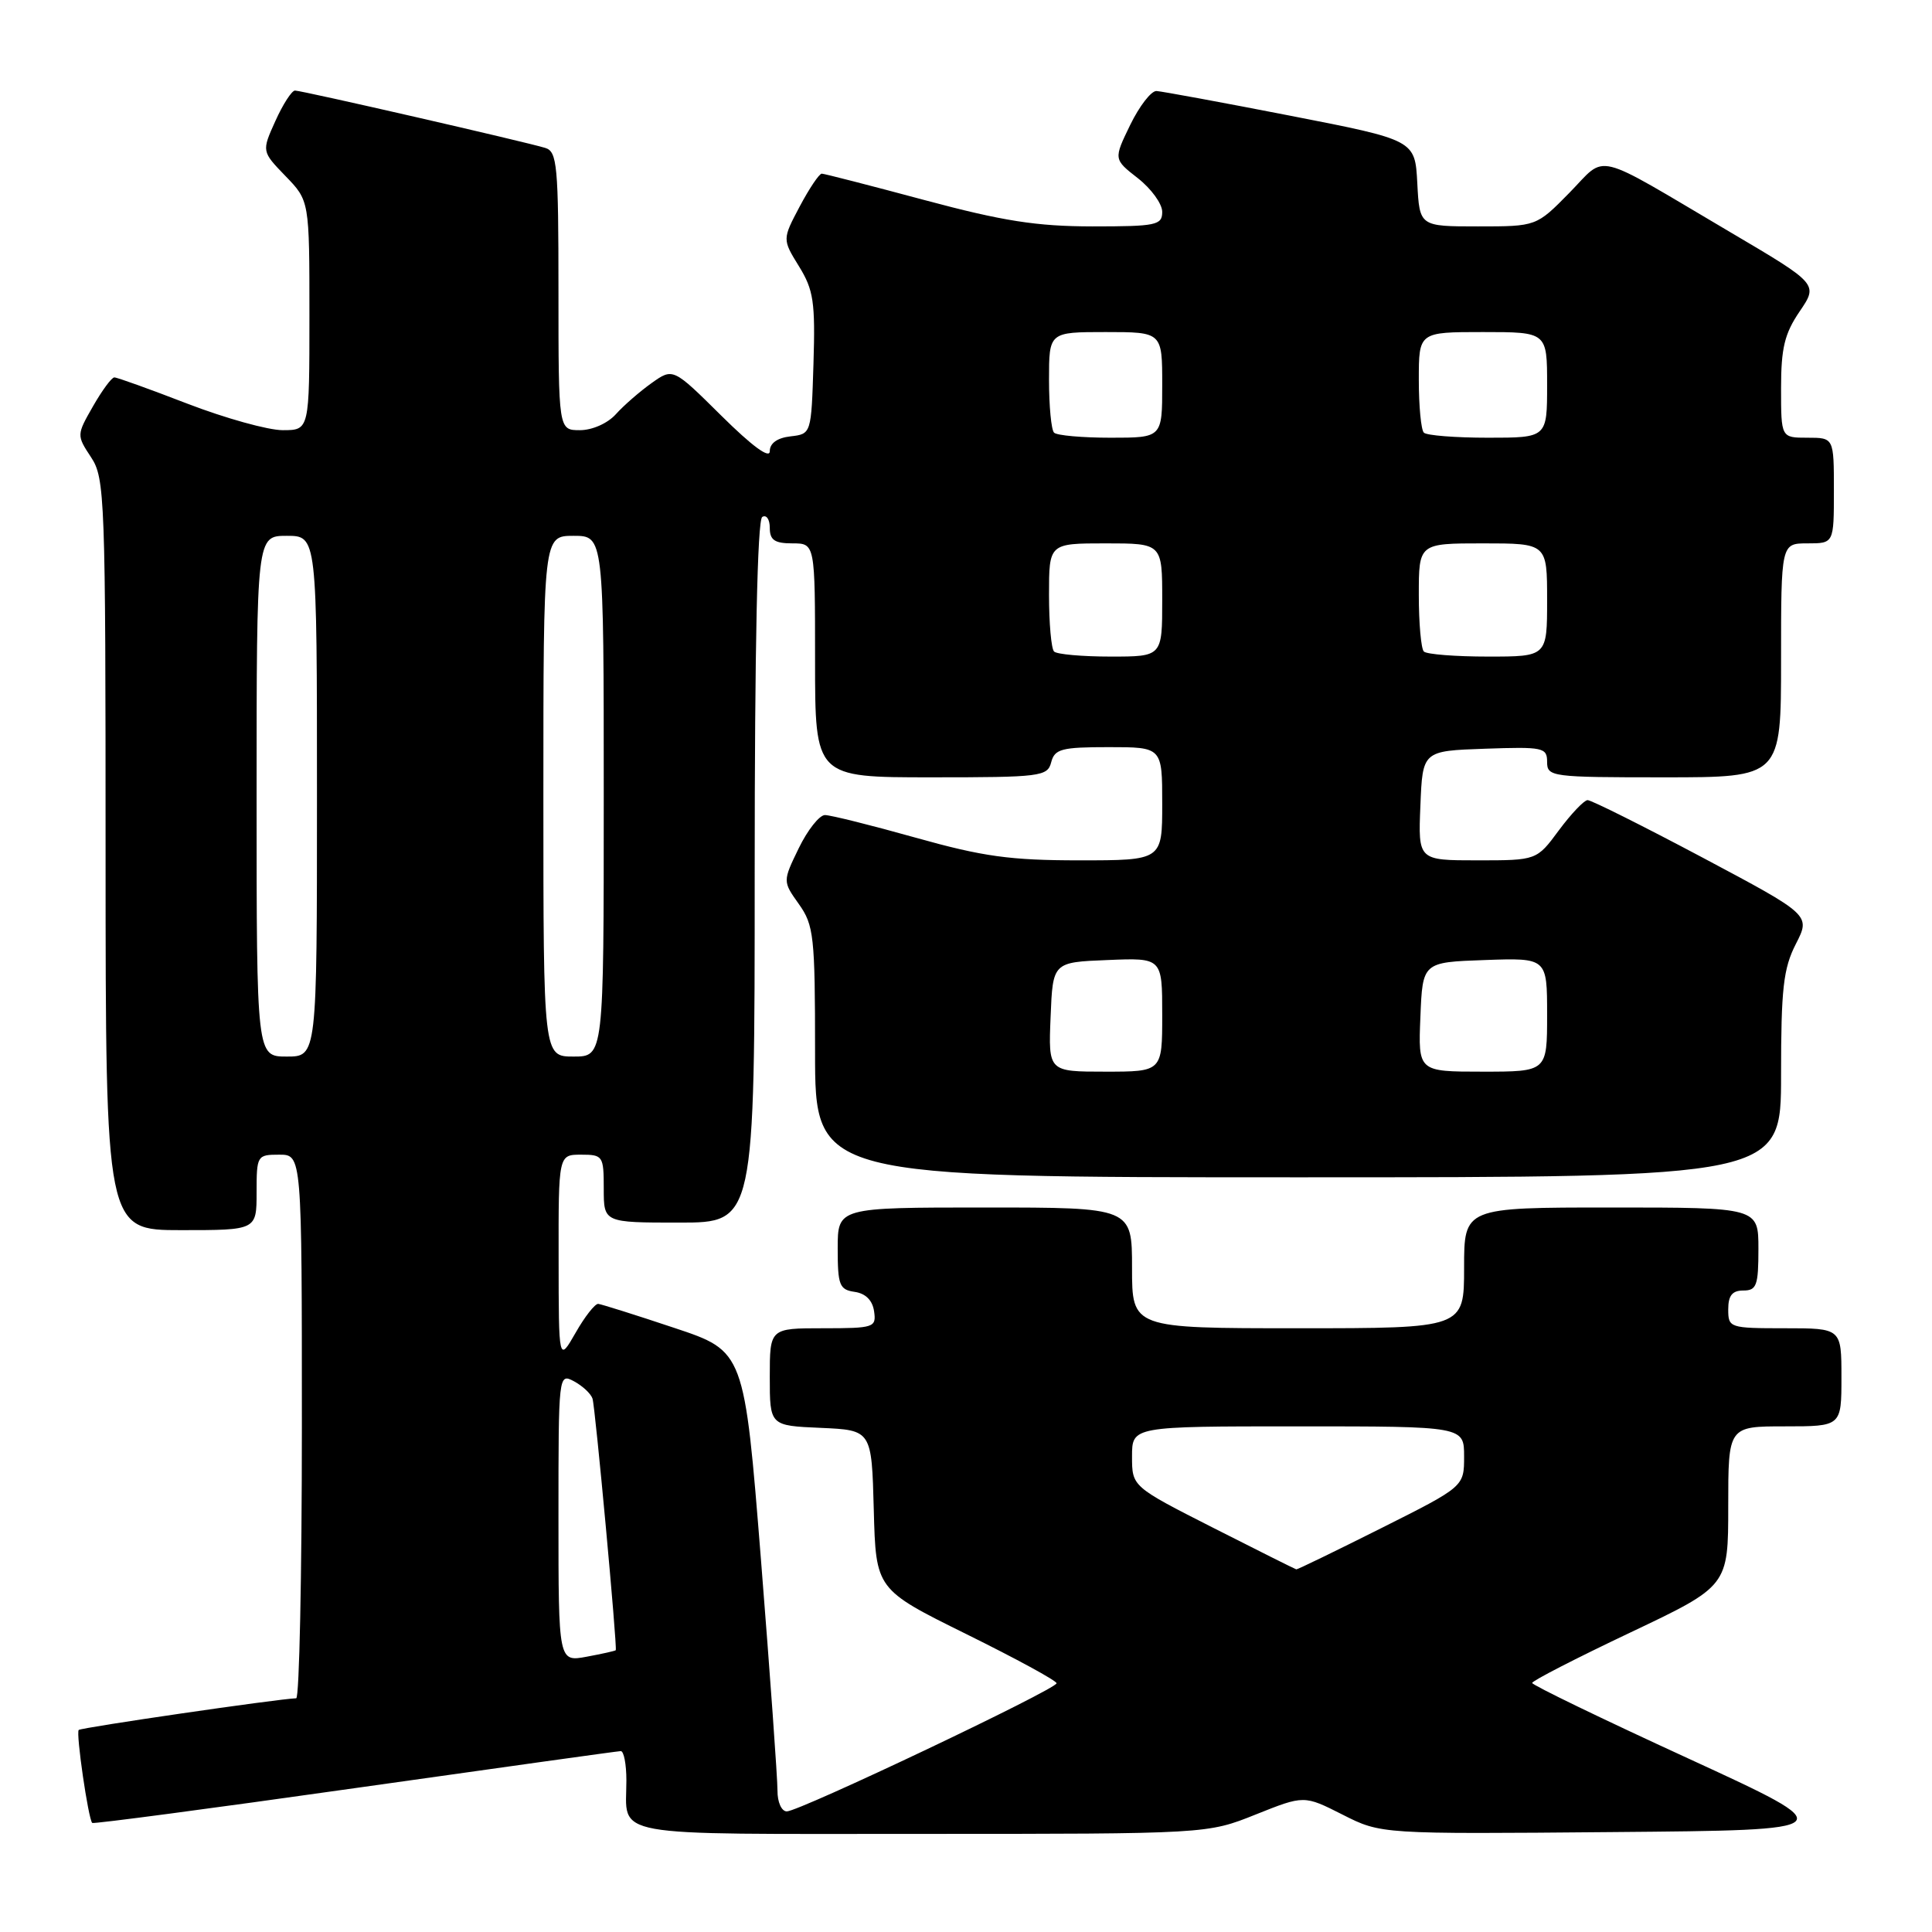 <?xml version="1.0" encoding="UTF-8" standalone="no"?>
<!DOCTYPE svg PUBLIC "-//W3C//DTD SVG 1.1//EN" "http://www.w3.org/Graphics/SVG/1.1/DTD/svg11.dtd" >
<svg xmlns="http://www.w3.org/2000/svg" xmlns:xlink="http://www.w3.org/1999/xlink" version="1.1" viewBox="0 0 256 256">
 <g >
 <path fill="currentColor"
d=" M 166.39 240.43 C 172.80 237.87 172.80 237.87 177.90 240.45 C 182.99 243.03 182.99 243.03 213.67 242.76 C 244.34 242.50 244.34 242.50 223.69 233.00 C 212.32 227.78 203.02 223.28 203.02 223.00 C 203.01 222.72 208.85 219.72 216.00 216.33 C 229.00 210.16 229.00 210.16 229.00 199.58 C 229.00 189.00 229.00 189.00 236.50 189.00 C 244.00 189.00 244.00 189.00 244.00 182.50 C 244.00 176.00 244.00 176.00 236.50 176.00 C 229.17 176.00 229.00 175.94 229.00 173.50 C 229.00 171.67 229.53 171.00 231.00 171.00 C 232.76 171.00 233.00 170.33 233.00 165.50 C 233.00 160.00 233.00 160.00 213.50 160.00 C 194.00 160.00 194.00 160.00 194.00 168.00 C 194.00 176.00 194.00 176.00 172.00 176.00 C 150.00 176.00 150.00 176.00 150.00 168.00 C 150.00 160.00 150.00 160.00 130.50 160.00 C 111.00 160.00 111.00 160.00 111.00 165.43 C 111.00 170.30 111.23 170.89 113.25 171.18 C 114.70 171.39 115.61 172.30 115.82 173.75 C 116.13 175.90 115.83 176.00 109.07 176.00 C 102.00 176.00 102.00 176.00 102.00 182.45 C 102.00 188.91 102.00 188.91 108.75 189.20 C 115.50 189.50 115.50 189.50 115.78 200.05 C 116.06 210.60 116.06 210.60 128.03 216.52 C 134.61 219.77 140.00 222.70 140.00 223.04 C 140.00 223.83 105.87 240.04 104.25 240.02 C 103.55 240.01 103.01 238.79 103.02 237.25 C 103.03 235.74 102.05 222.02 100.84 206.77 C 98.63 179.04 98.63 179.04 89.34 175.95 C 84.23 174.24 79.70 172.82 79.27 172.77 C 78.85 172.73 77.49 174.45 76.27 176.60 C 74.03 180.50 74.03 180.50 74.02 166.75 C 74.00 153.00 74.00 153.00 77.00 153.00 C 79.89 153.00 80.00 153.17 80.00 157.50 C 80.00 162.00 80.00 162.00 90.00 162.00 C 100.00 162.00 100.00 162.00 100.00 115.56 C 100.00 85.68 100.36 68.90 101.00 68.50 C 101.55 68.16 102.00 68.81 102.00 69.94 C 102.00 71.56 102.64 72.00 105.00 72.00 C 108.00 72.00 108.00 72.00 108.00 87.50 C 108.00 103.00 108.00 103.00 123.38 103.00 C 137.93 103.00 138.80 102.89 139.29 101.00 C 139.75 99.24 140.65 99.00 146.91 99.00 C 154.00 99.00 154.00 99.00 154.00 106.50 C 154.00 114.00 154.00 114.00 143.01 114.00 C 133.84 114.00 130.25 113.50 121.34 111.00 C 115.46 109.35 110.05 108.00 109.31 108.00 C 108.58 108.00 107.01 109.98 105.84 112.39 C 103.71 116.78 103.71 116.78 105.85 119.79 C 107.84 122.59 108.00 124.04 108.00 139.40 C 108.00 156.00 108.00 156.00 172.00 156.00 C 236.00 156.00 236.00 156.00 236.00 142.46 C 236.00 130.99 236.30 128.33 237.96 125.08 C 239.92 121.25 239.92 121.25 225.57 113.62 C 217.68 109.43 210.84 106.01 210.36 106.02 C 209.89 106.04 208.18 107.84 206.56 110.02 C 203.62 114.00 203.62 114.00 195.76 114.00 C 187.91 114.00 187.91 114.00 188.21 106.75 C 188.50 99.50 188.50 99.50 196.75 99.21 C 204.48 98.94 205.00 99.05 205.00 100.96 C 205.00 102.93 205.56 103.00 220.50 103.00 C 236.00 103.00 236.00 103.00 236.00 87.50 C 236.00 72.00 236.00 72.00 239.50 72.00 C 243.00 72.00 243.00 72.00 243.00 65.00 C 243.00 58.00 243.00 58.00 239.50 58.00 C 236.00 58.00 236.00 58.00 236.00 51.45 C 236.00 46.13 236.46 44.21 238.46 41.27 C 240.93 37.64 240.93 37.64 229.21 30.73 C 210.77 19.85 213.01 20.39 207.95 25.55 C 203.58 30.00 203.58 30.00 195.84 30.00 C 188.10 30.00 188.10 30.00 187.80 24.28 C 187.50 18.56 187.50 18.56 171.00 15.34 C 161.93 13.57 153.93 12.10 153.24 12.06 C 152.54 12.03 150.98 14.05 149.76 16.55 C 147.55 21.10 147.55 21.10 150.78 23.62 C 152.55 25.01 154.00 27.01 154.00 28.07 C 154.00 29.84 153.22 30.00 144.75 30.00 C 137.35 29.99 132.90 29.30 122.50 26.51 C 115.35 24.59 109.23 23.02 108.89 23.01 C 108.55 23.01 107.24 24.96 105.97 27.35 C 103.66 31.71 103.66 31.71 105.87 35.29 C 107.80 38.42 108.04 40.01 107.79 48.18 C 107.50 57.50 107.50 57.50 104.75 57.82 C 102.99 58.02 102.00 58.73 102.00 59.79 C 102.00 60.84 99.66 59.12 95.59 55.09 C 89.18 48.74 89.18 48.74 86.34 50.76 C 84.78 51.87 82.64 53.73 81.60 54.89 C 80.51 56.10 78.47 57.00 76.85 57.00 C 74.00 57.00 74.00 57.00 74.00 38.57 C 74.00 21.88 73.83 20.08 72.25 19.60 C 69.62 18.79 40.00 12.00 39.09 12.00 C 38.66 12.00 37.49 13.81 36.49 16.03 C 34.67 20.06 34.67 20.06 37.83 23.33 C 41.00 26.60 41.00 26.60 41.00 41.80 C 41.00 57.00 41.00 57.00 37.46 57.00 C 35.52 57.00 29.85 55.42 24.86 53.50 C 19.88 51.58 15.51 50.00 15.15 50.01 C 14.79 50.01 13.52 51.74 12.32 53.84 C 10.15 57.63 10.15 57.68 12.06 60.58 C 13.90 63.36 13.99 65.83 13.99 113.25 C 14.00 163.00 14.00 163.00 24.00 163.00 C 34.00 163.00 34.00 163.00 34.00 158.00 C 34.00 153.11 34.07 153.00 37.00 153.00 C 40.00 153.00 40.00 153.00 40.00 189.00 C 40.00 208.80 39.66 225.01 39.25 225.03 C 36.75 225.12 10.75 228.91 10.43 229.23 C 10.04 229.63 11.70 241.03 12.22 241.55 C 12.37 241.70 28.02 239.63 47.00 236.94 C 65.97 234.26 81.84 232.04 82.25 232.03 C 82.66 232.01 83.00 233.76 83.00 235.92 C 83.00 243.56 79.92 243.00 122.10 243.00 C 159.98 243.00 159.98 243.00 166.39 240.43 Z  M 74.00 201.08 C 74.00 182.06 74.01 181.94 76.06 183.03 C 77.19 183.64 78.29 184.66 78.51 185.32 C 78.87 186.36 81.81 218.25 81.59 218.66 C 81.54 218.75 79.81 219.14 77.75 219.52 C 74.00 220.22 74.00 220.22 74.00 201.08 Z  M 160.75 202.44 C 150.00 196.98 150.00 196.98 150.00 192.99 C 150.00 189.00 150.00 189.00 172.00 189.00 C 194.00 189.00 194.00 189.00 194.00 192.99 C 194.00 196.98 194.00 196.98 183.02 202.49 C 176.98 205.52 171.91 207.98 171.77 207.95 C 171.62 207.92 166.66 205.44 160.75 202.44 Z  M 139.21 134.75 C 139.50 127.50 139.50 127.50 146.75 127.21 C 154.00 126.91 154.00 126.91 154.00 134.46 C 154.00 142.00 154.00 142.00 146.46 142.00 C 138.91 142.00 138.91 142.00 139.21 134.75 Z  M 188.21 134.75 C 188.50 127.50 188.50 127.50 196.75 127.21 C 205.00 126.92 205.00 126.92 205.00 134.46 C 205.00 142.00 205.00 142.00 196.46 142.00 C 187.91 142.00 187.91 142.00 188.21 134.75 Z  M 34.00 105.50 C 34.00 71.00 34.00 71.00 38.00 71.00 C 42.00 71.00 42.00 71.00 42.00 105.50 C 42.00 140.00 42.00 140.00 38.00 140.00 C 34.00 140.00 34.00 140.00 34.00 105.50 Z  M 72.00 105.50 C 72.00 71.00 72.00 71.00 76.00 71.00 C 80.00 71.00 80.00 71.00 80.00 105.50 C 80.00 140.00 80.00 140.00 76.00 140.00 C 72.00 140.00 72.00 140.00 72.00 105.50 Z  M 139.67 86.33 C 139.30 85.97 139.00 82.59 139.00 78.83 C 139.00 72.00 139.00 72.00 146.50 72.00 C 154.00 72.00 154.00 72.00 154.00 79.50 C 154.00 87.00 154.00 87.00 147.17 87.00 C 143.41 87.00 140.03 86.70 139.67 86.33 Z  M 188.67 86.33 C 188.30 85.97 188.00 82.59 188.00 78.83 C 188.00 72.00 188.00 72.00 196.50 72.00 C 205.00 72.00 205.00 72.00 205.00 79.50 C 205.00 87.00 205.00 87.00 197.17 87.00 C 192.86 87.00 189.03 86.70 188.67 86.33 Z  M 139.67 57.33 C 139.30 56.97 139.00 53.82 139.00 50.33 C 139.00 44.00 139.00 44.00 146.50 44.00 C 154.00 44.00 154.00 44.00 154.00 51.00 C 154.00 58.00 154.00 58.00 147.17 58.00 C 143.41 58.00 140.03 57.70 139.67 57.33 Z  M 188.67 57.33 C 188.30 56.97 188.00 53.82 188.00 50.33 C 188.00 44.00 188.00 44.00 196.50 44.00 C 205.00 44.00 205.00 44.00 205.00 51.00 C 205.00 58.00 205.00 58.00 197.17 58.00 C 192.86 58.00 189.03 57.70 188.67 57.33 Z "/>
</g>
</svg>